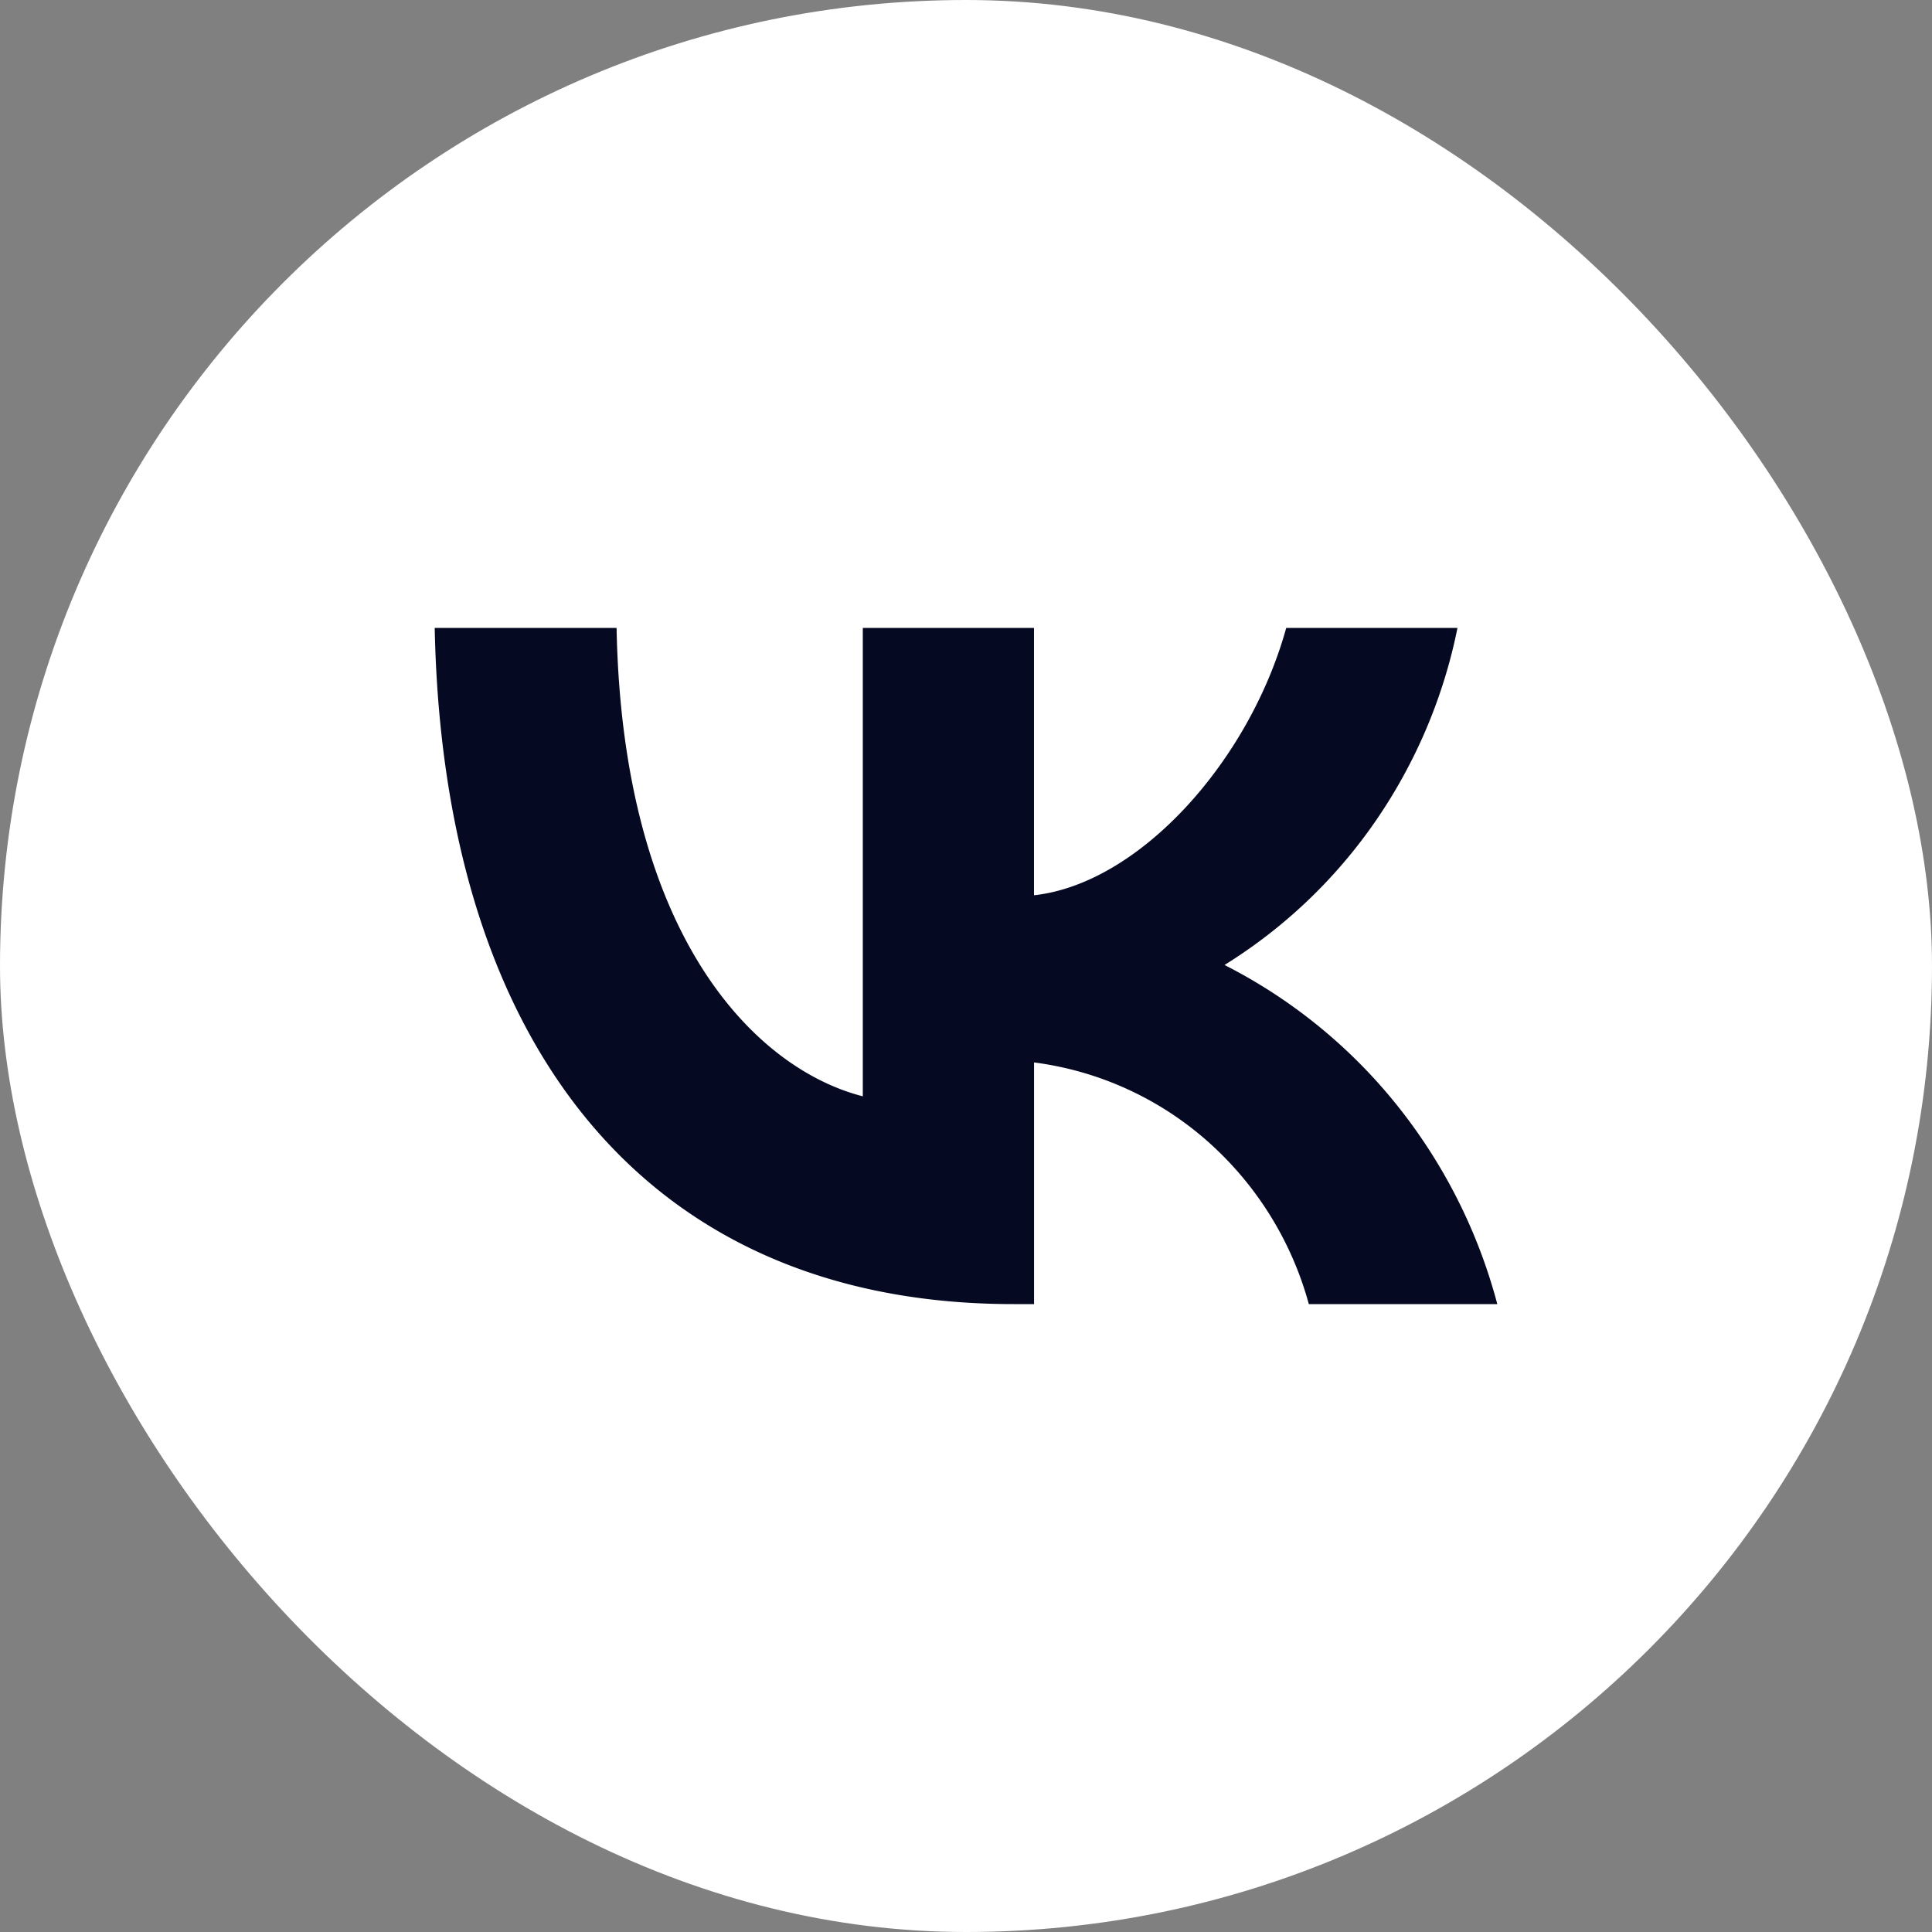 <svg width="36" height="36" viewBox="0 0 36 36" fill="none" xmlns="http://www.w3.org/2000/svg">
    <rect x="0" y="0" width="36" height="36" fill="#808080" stroke="none"/>
    <rect width="36" height="36" rx="18" fill="#fff"/>
    <path d="M18.884 24.3C12.12 24.3 8.261 19.57 8.1 11.7h3.389c.111 5.777 2.61 8.223 4.588 8.728V11.7h3.19v4.982c1.955-.214 4.008-2.485 4.7-4.982h3.191a9.71 9.71 0 0 1-1.528 3.602 9.5 9.5 0 0 1-2.813 2.679 9.807 9.807 0 0 1 3.206 2.603A10.038 10.038 0 0 1 27.9 24.3h-3.512a6.246 6.246 0 0 0-1.894-3.04 6.054 6.054 0 0 0-3.226-1.463V24.3h-.384z" fill="#060922"/>
</svg>

